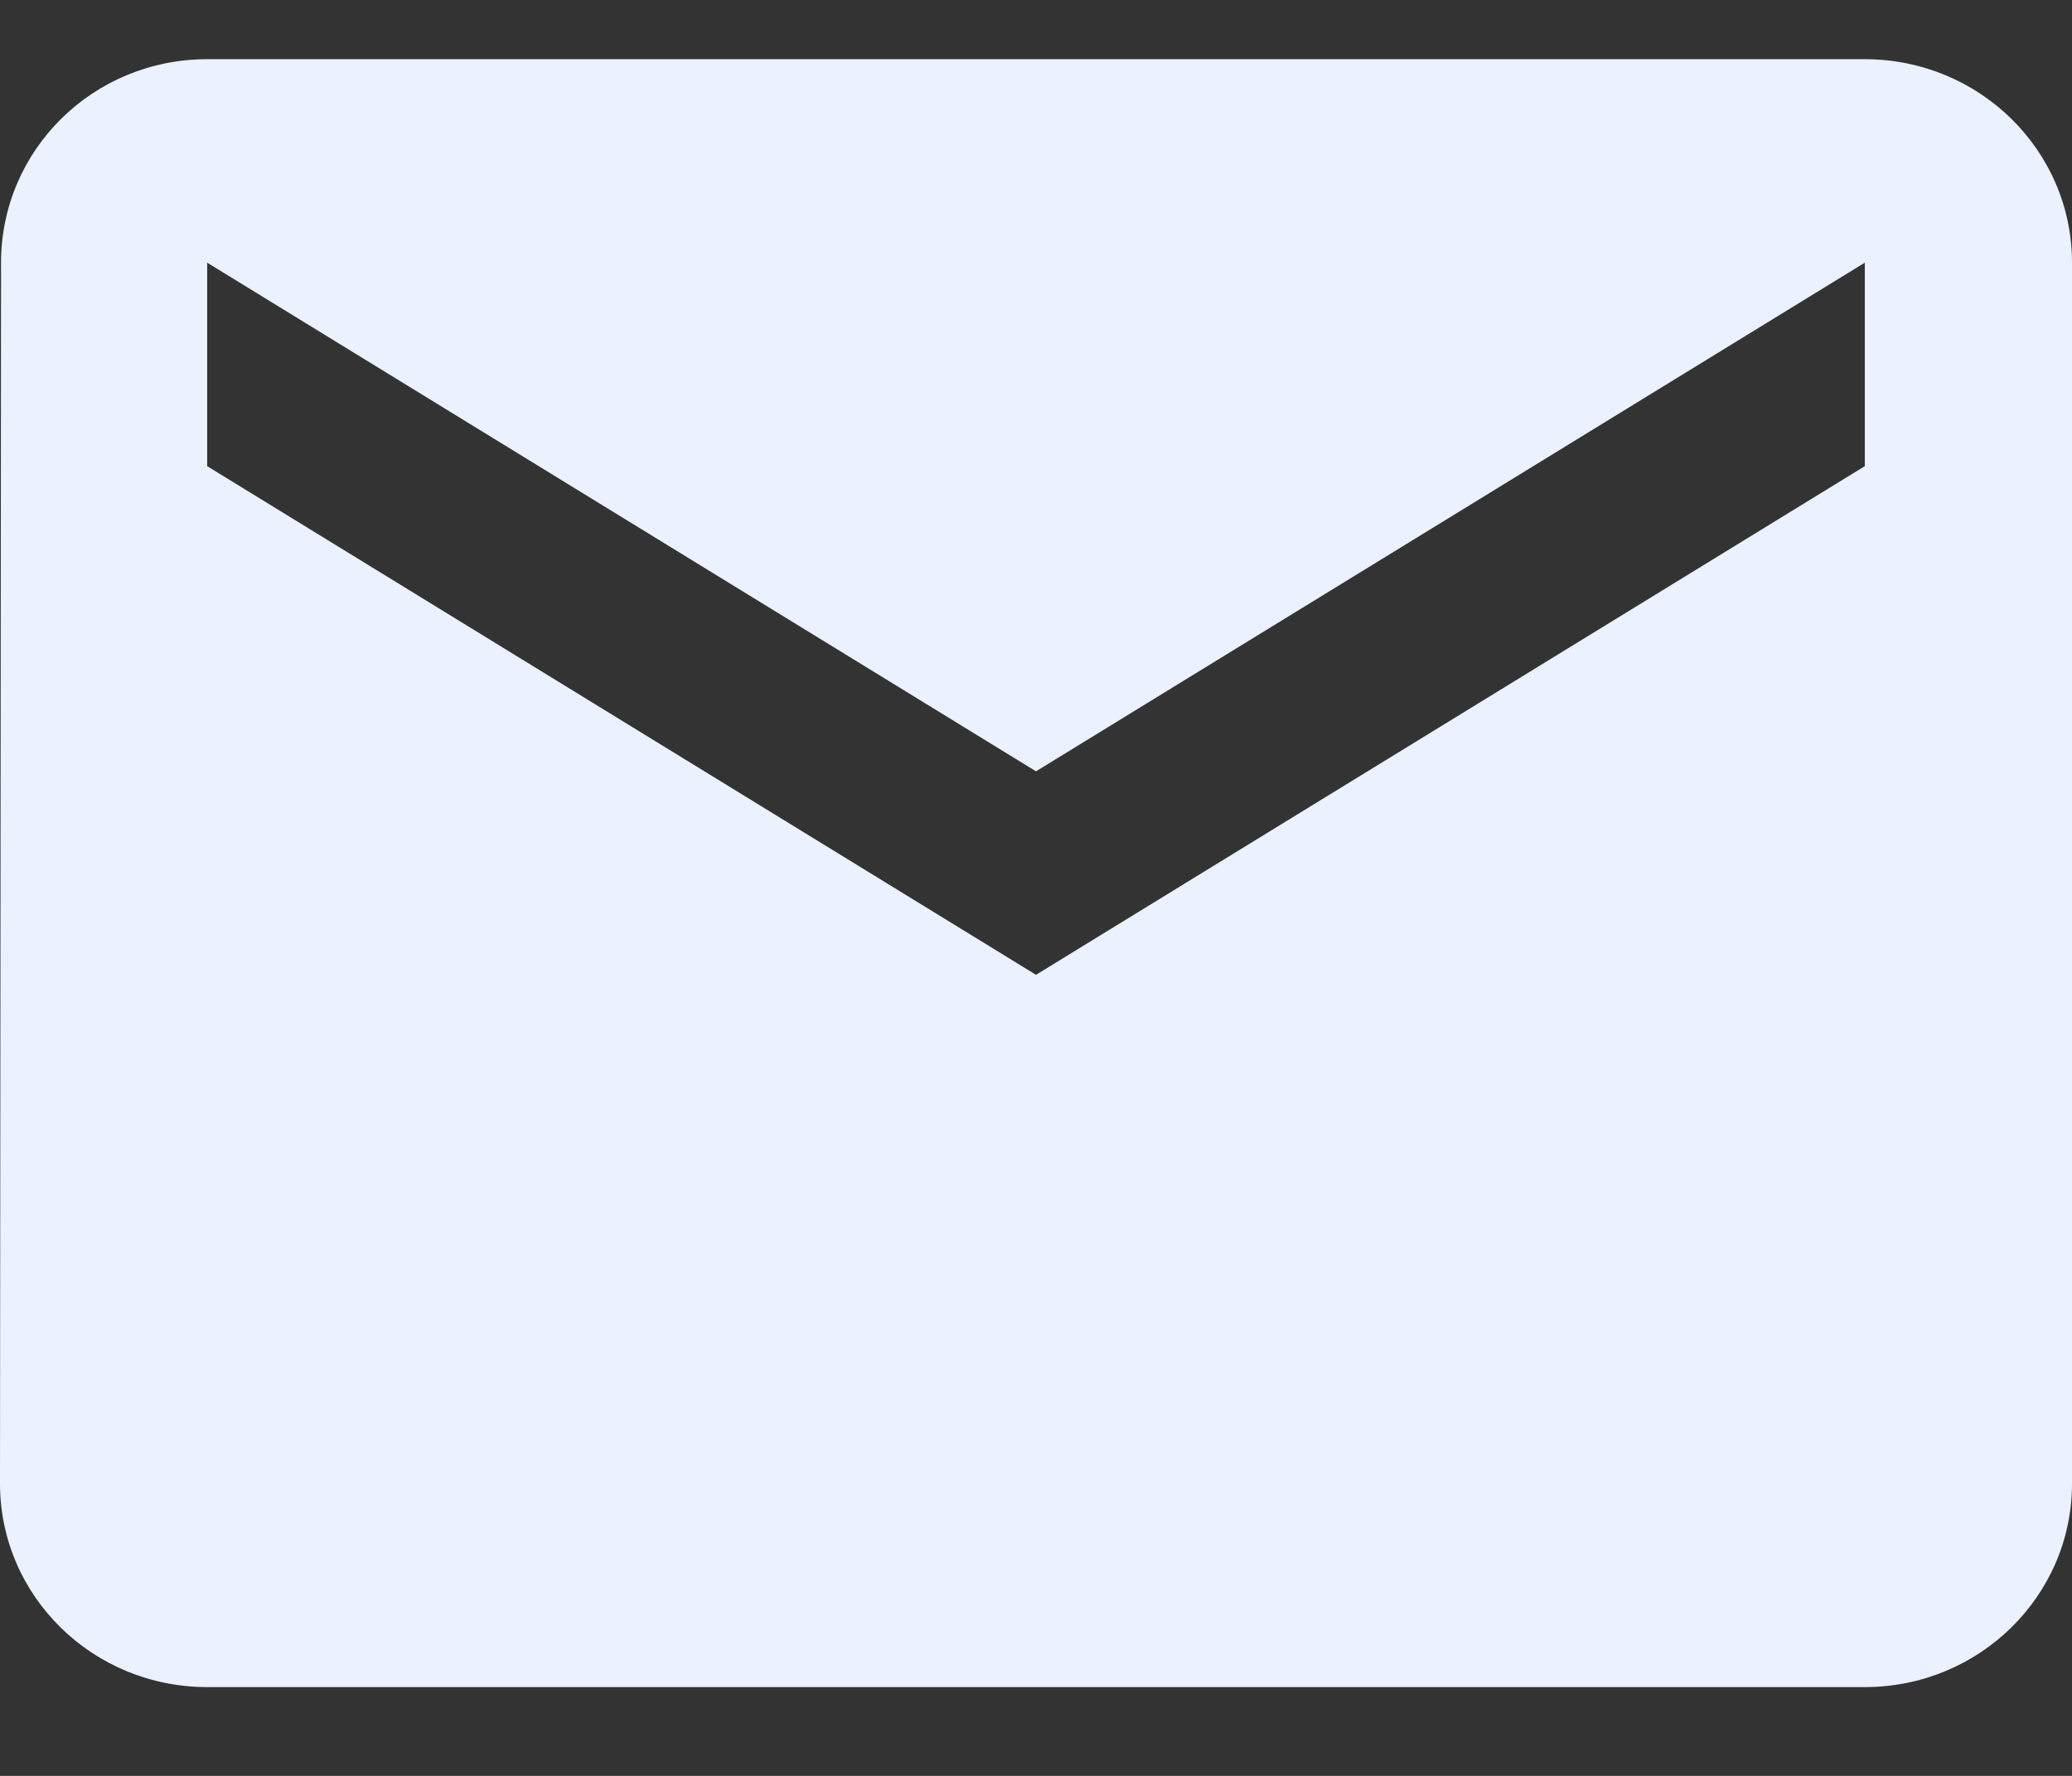 <svg width="14" height="12" viewBox="0 0 14 12" fill="none" xmlns="http://www.w3.org/2000/svg">
    <rect x="0" y="0" width="14" height="12" fill="#333333" stroke="none"/>
    <path d="M12.6 0.4H1.4C0.627 0.4 0.007 1.015 0.007 1.775L0 10.025C0 10.785 0.626 11.4 1.4 11.4H12.6C13.373 11.4 14 10.785 14 10.025V1.775C14 1.015 13.373 0.4 12.6 0.4ZM12.6 3.15L7 6.587L1.4 3.15V1.775L7 5.212L12.6 1.775V3.15Z"
          fill="#EBF1FF"/>
</svg>